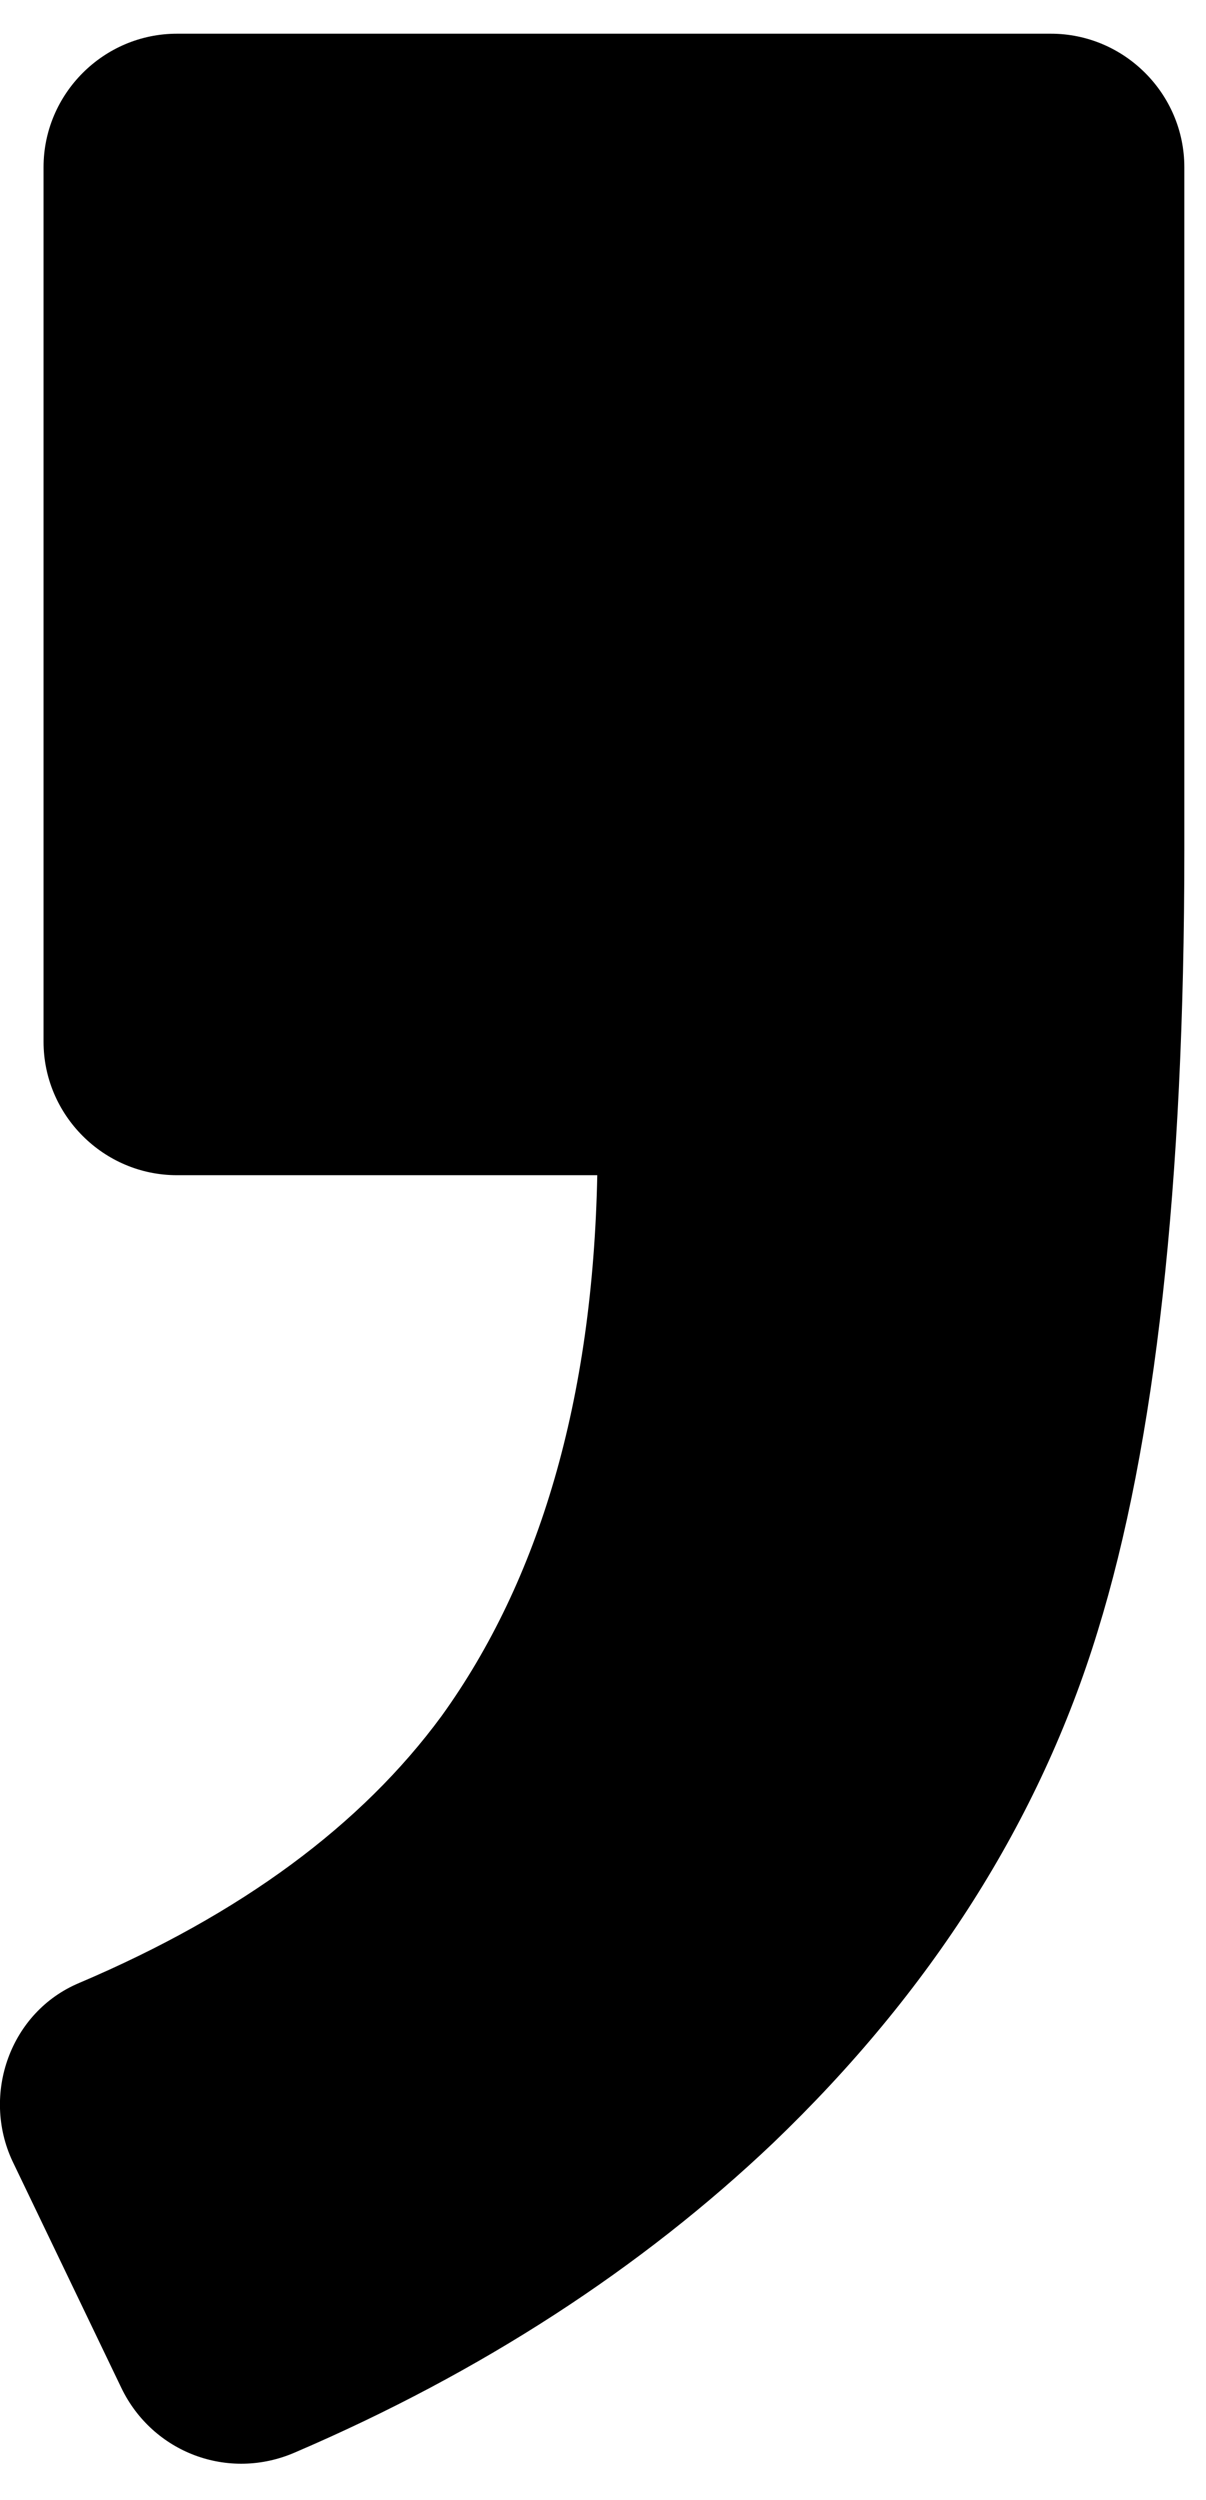 <svg viewBox="0 0 28 58" fill="none" xmlns="http://www.w3.org/2000/svg">
<path d="M1.837 46.009C0.237 46.681 -0.434 48.591 0.288 50.14L2.818 55.405C3.541 56.903 5.296 57.574 6.845 56.903C11.182 55.044 14.9 52.617 17.945 49.726C21.612 46.215 24.141 42.24 25.484 37.851C26.826 33.515 27.497 27.474 27.497 19.73L27.497 3.879C27.497 2.176 26.103 0.782 24.399 0.782L4.109 0.782C2.405 0.782 1.011 2.176 1.011 3.879L1.011 24.17C1.011 25.874 2.405 27.267 4.109 27.267L13.867 27.267C13.763 32.483 12.524 36.664 10.253 39.814C8.394 42.343 5.606 44.408 1.837 46.009Z" fill="currentColor"/>
</svg>
